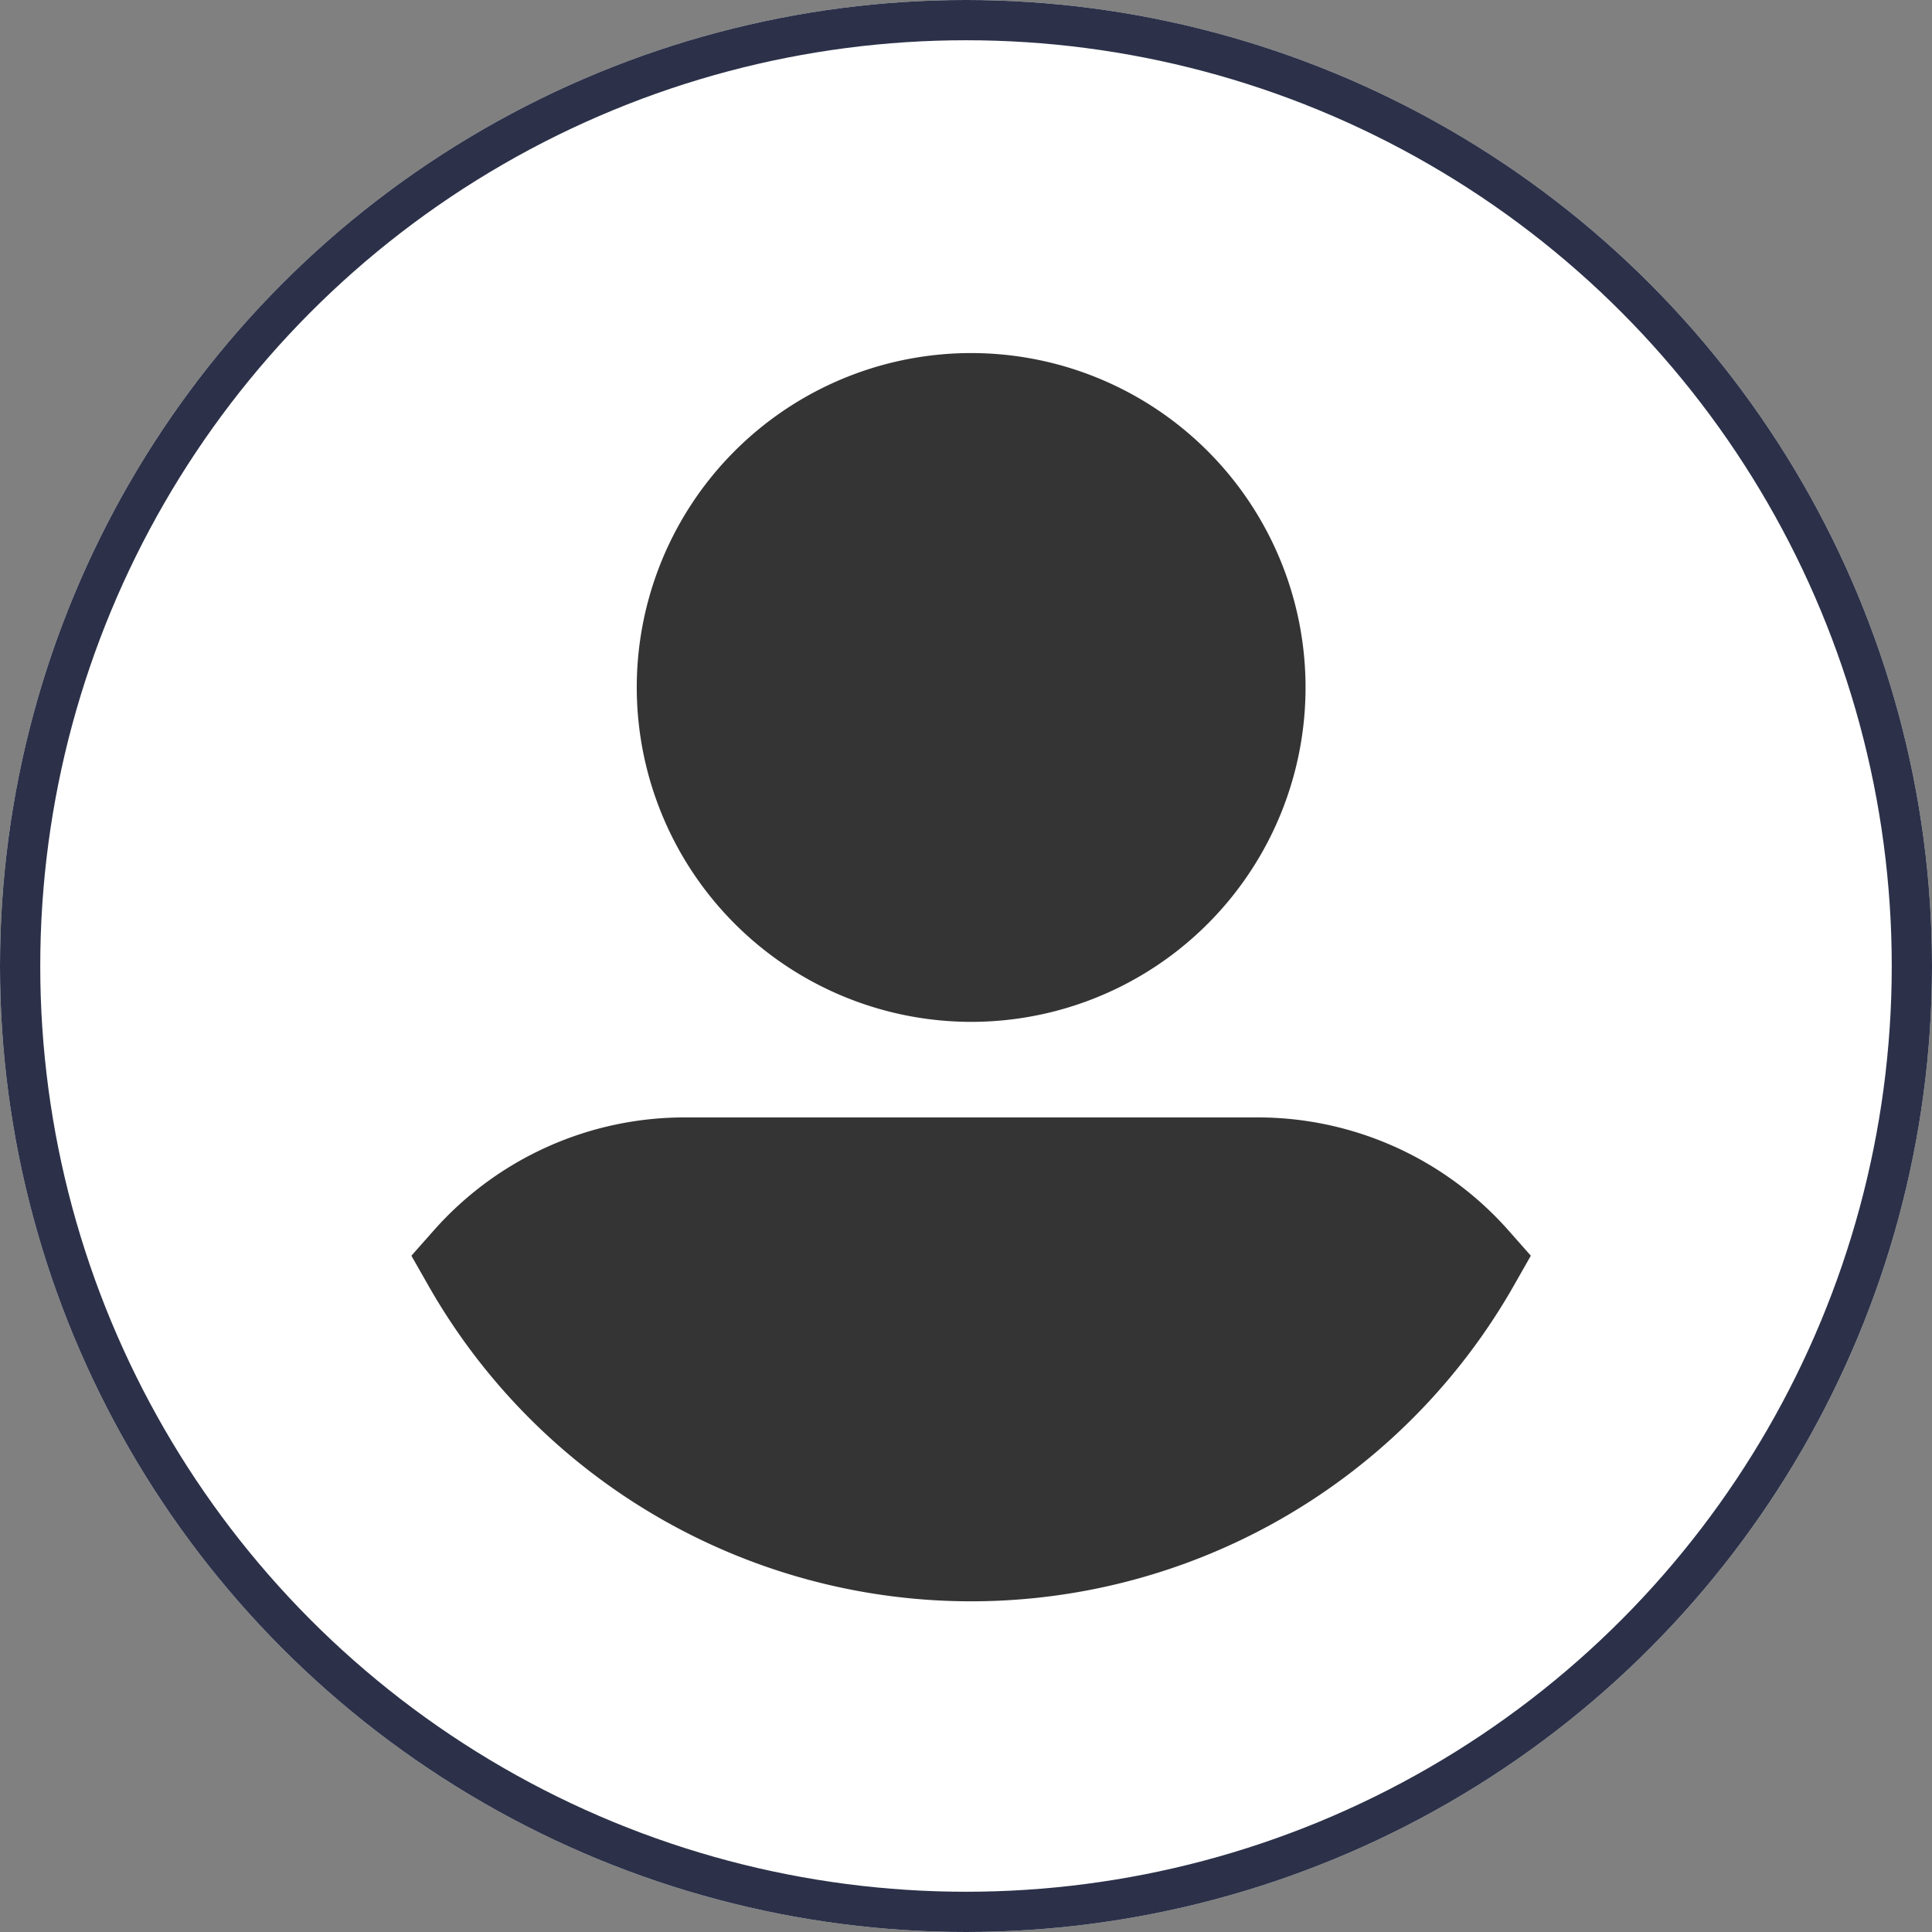 <svg xmlns="http://www.w3.org/2000/svg" width="48" height="48" viewBox="0 0 48 48">
  <rect x="0" y="0" width="48" height="48" fill="#808080" stroke="none"/>
  <g id="account-picture" transform="translate(-148.956 -167.956)">
    <g id="Ellipse_37" data-name="Ellipse 37" transform="translate(148.956 167.956)" fill="#fff" stroke="#2c3149" stroke-width="1">
      <circle cx="24" cy="24" r="24" stroke="none"/>
      <circle cx="24" cy="24" r="23.5" fill="none"/>
    </g>
    <g id="user" transform="translate(159.178 176.729)" opacity="0.8">
      <path id="Path_2502" data-name="Path 2502" d="M159.307,76.615A8.308,8.308,0,1,0,151,68.308,8.317,8.317,0,0,0,159.307,76.615Z" transform="translate(-145.402 -60)" fill="#010101"/>
      <path id="Path_2503" data-name="Path 2503" d="M107.49,302.8a8.315,8.315,0,0,0-6.223-2.8H87.026a8.315,8.315,0,0,0-6.223,2.8l-.563.636.42.738a15.511,15.511,0,0,0,26.972,0l.42-.738Z" transform="translate(-80.241 -281.011)" fill="#010101"/>
    </g>
  </g>
</svg>
